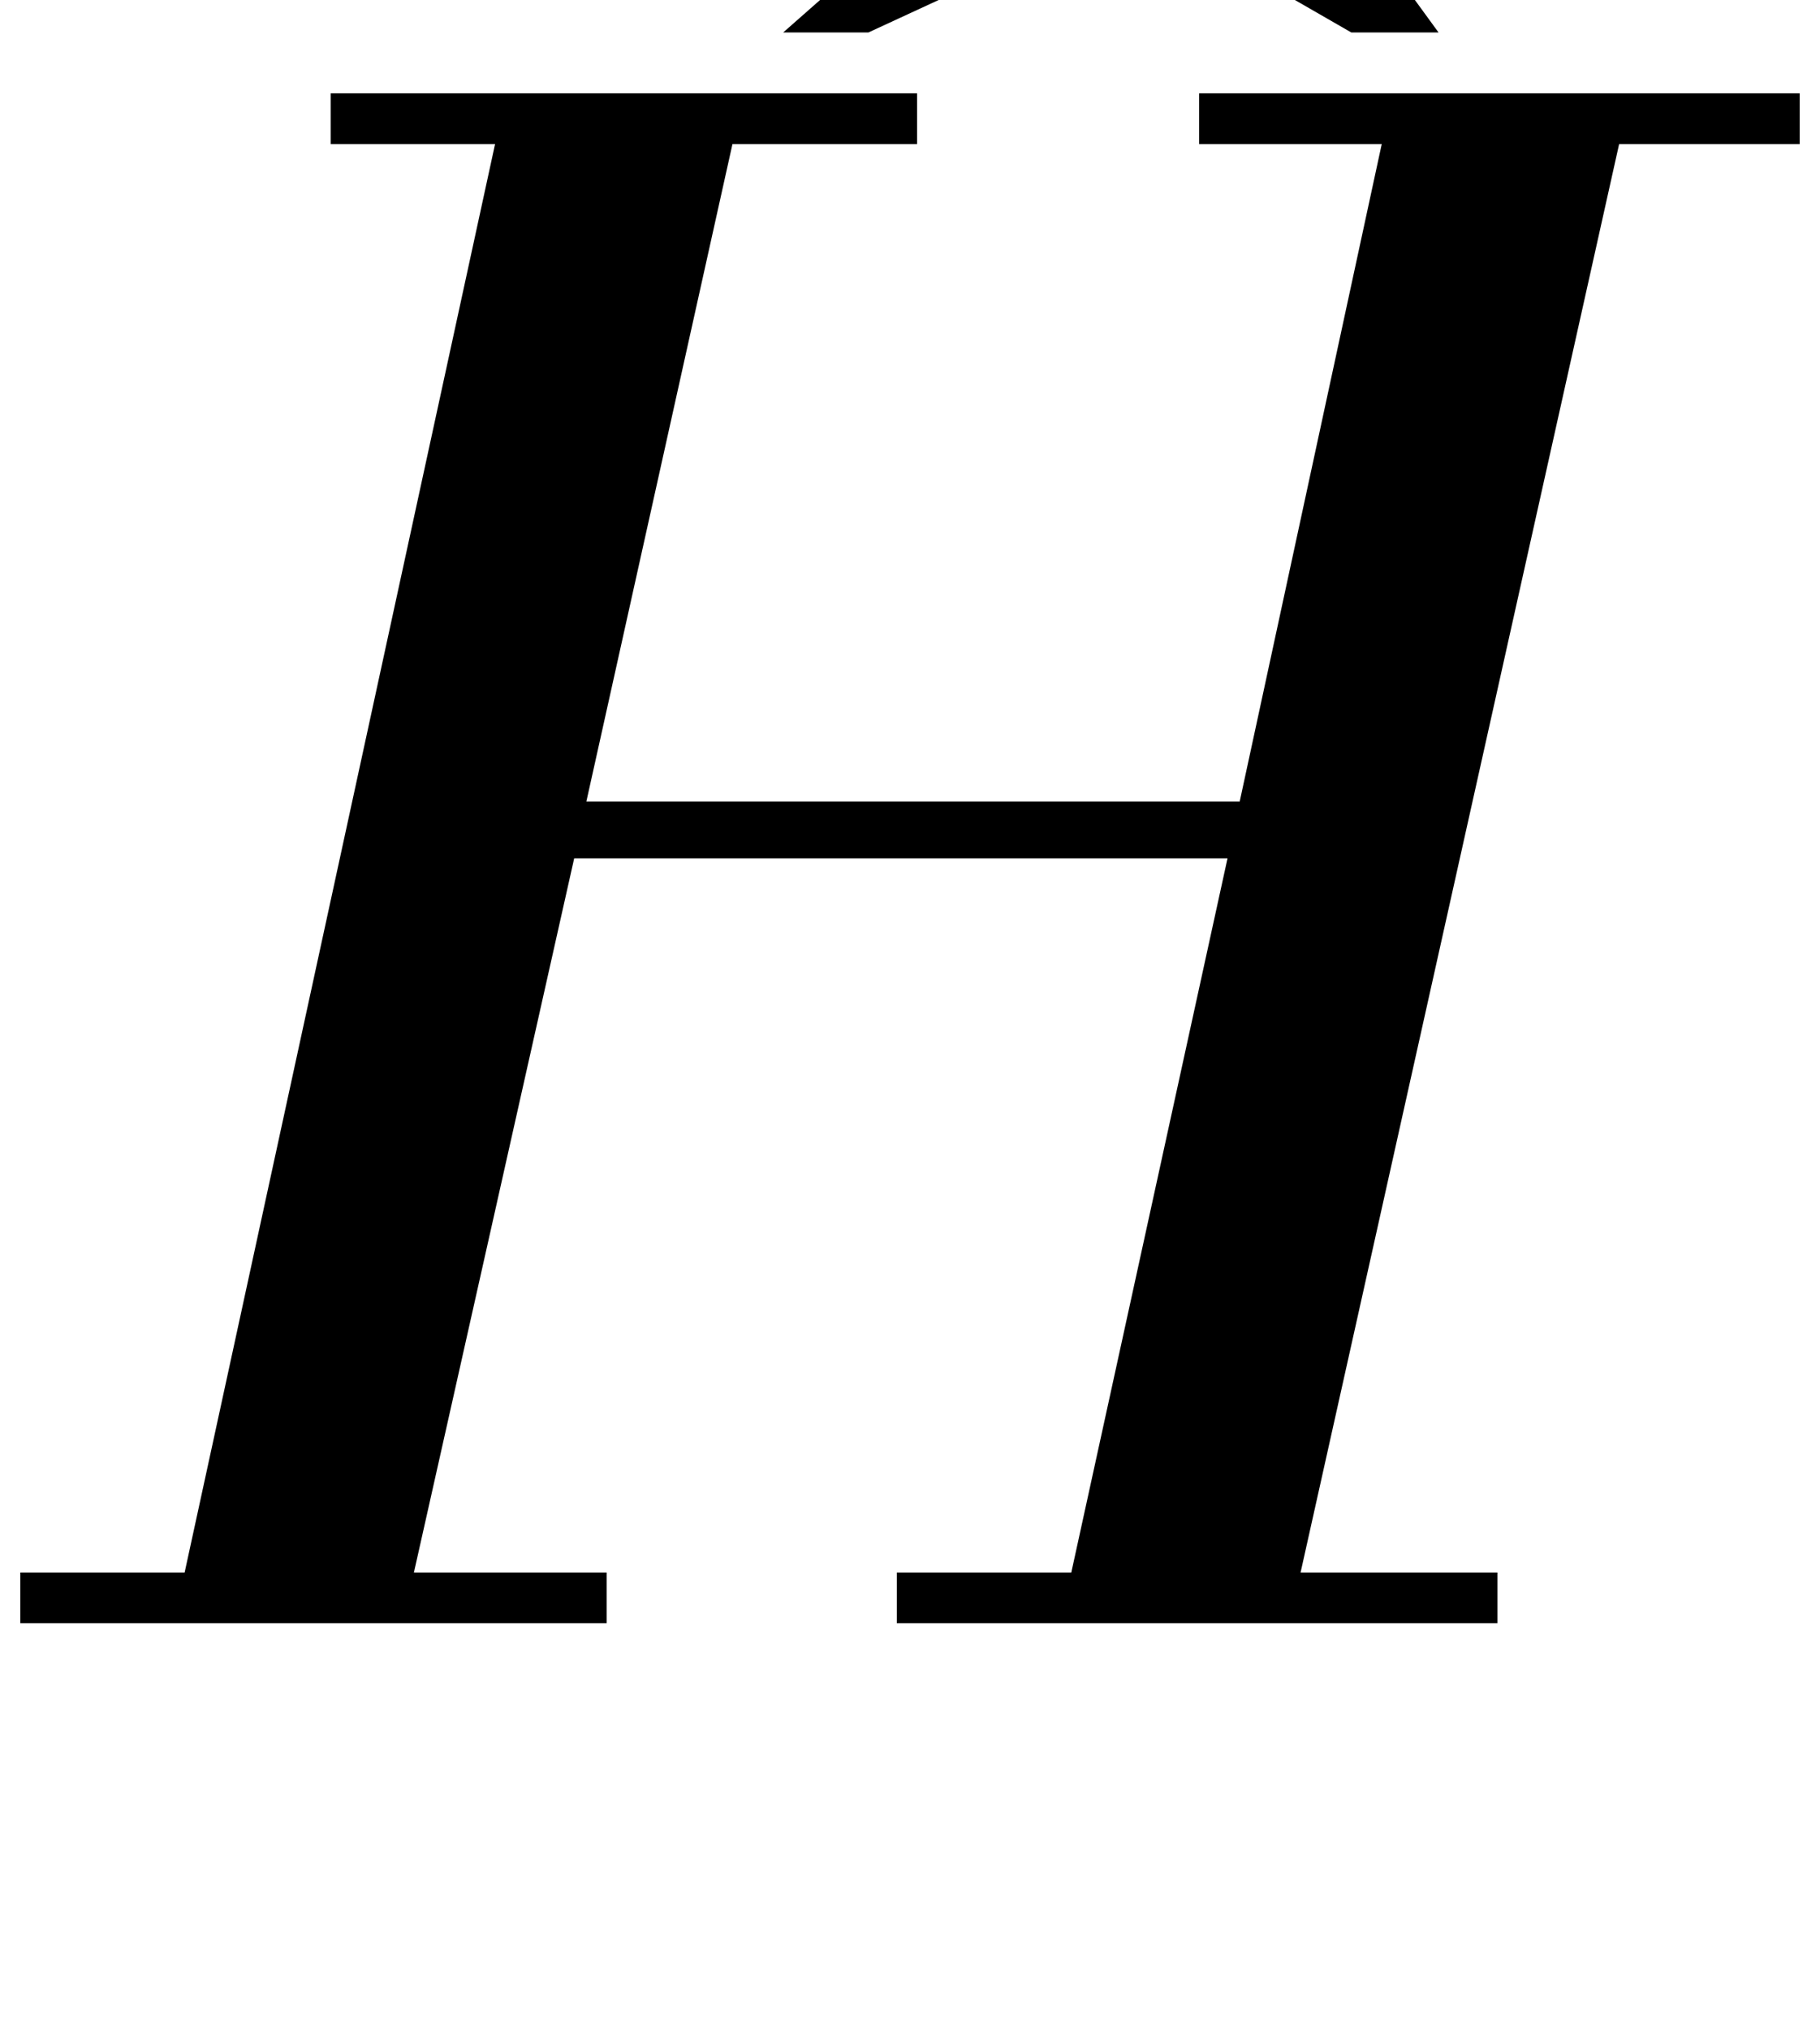 <?xml version="1.0" standalone="no"?>
<!DOCTYPE svg PUBLIC "-//W3C//DTD SVG 1.1//EN" "http://www.w3.org/Graphics/SVG/1.1/DTD/svg11.dtd" >
<svg xmlns="http://www.w3.org/2000/svg" xmlns:xlink="http://www.w3.org/1999/xlink" version="1.1" viewBox="-11 0 897 1000">
  <g transform="matrix(1 0 0 -1 0 800)">
   <path fill="currentColor"
d="M441 729h-91l-72 -324h322l70 324h-90v25h296v-25h-89l-157 -704h97v-25h-296v25h86l77 352h-322l-79 -352h95v-25h-289v25h81l153 704h-81v25h289v-25zM655 784l-106 61l-132 -61h-42l159 140h62l102 -140h-43z" />
  </g>

</svg>
